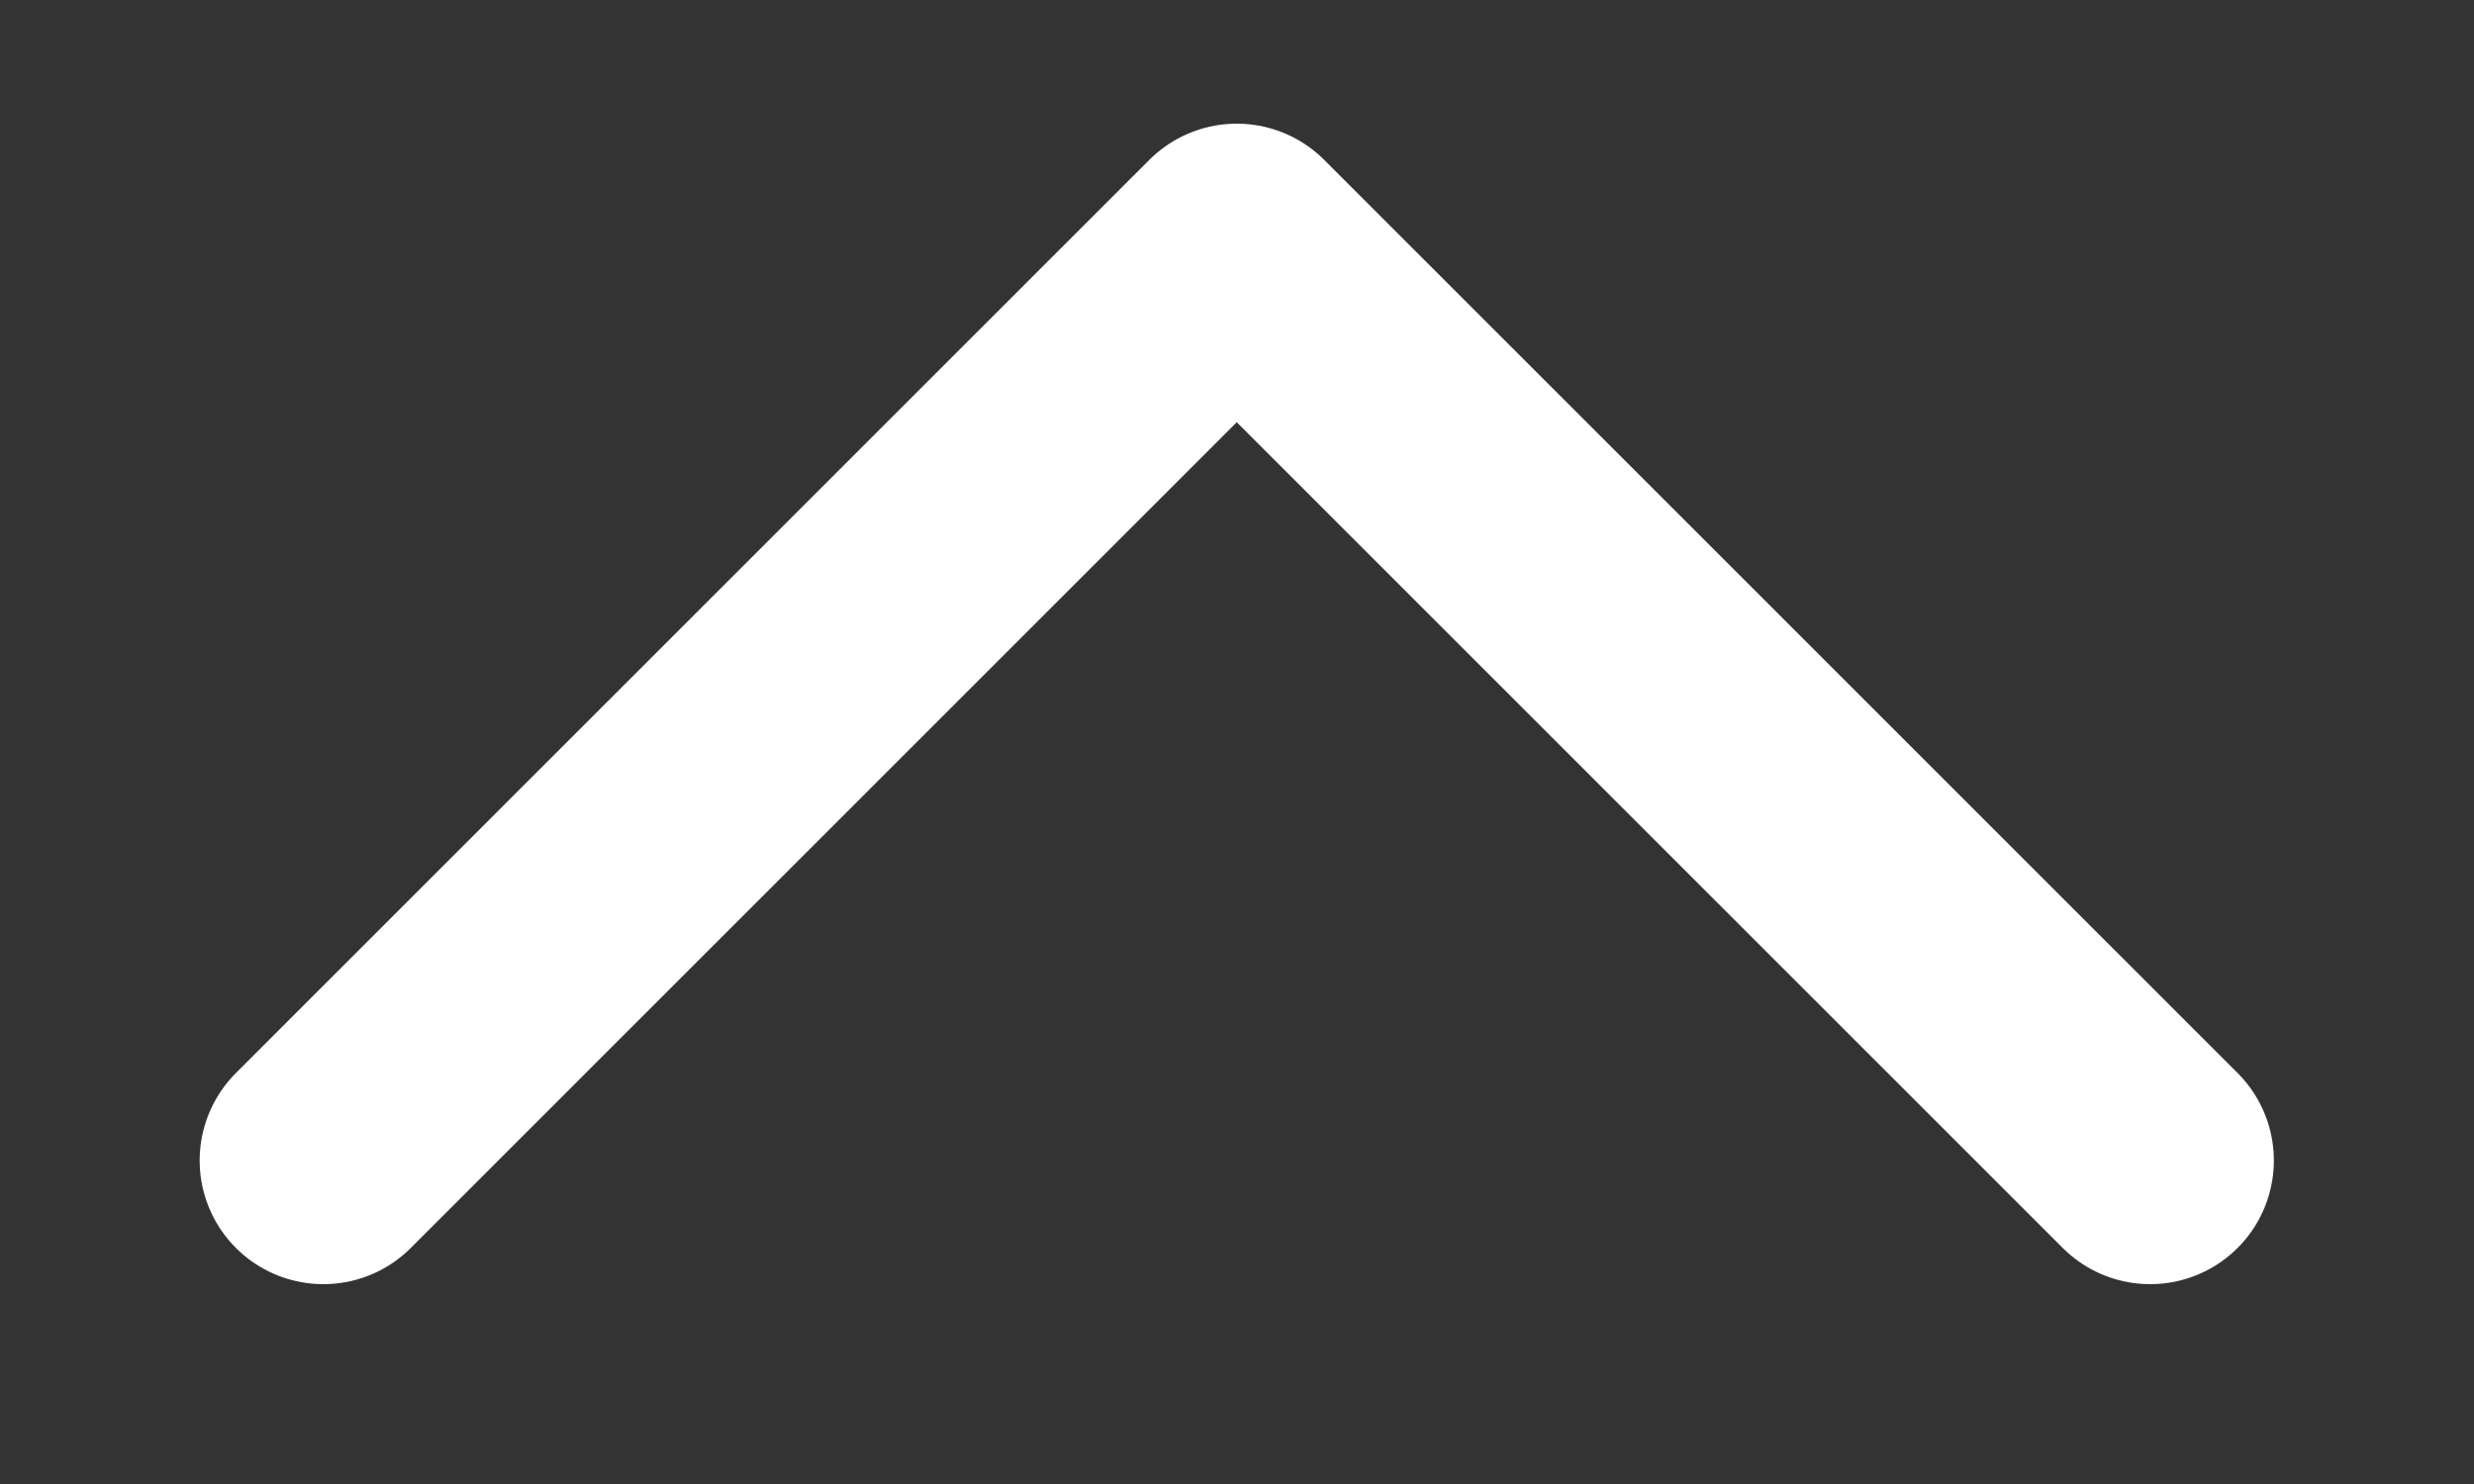 <svg width="10" height="6" viewBox="0 0 10 6" fill="none" xmlns="http://www.w3.org/2000/svg">
<rect x="0" y="0" width="10" height="6" fill="#333333" stroke="none"/>
<path d="M8.691 4.692L4.999 1L1.307 4.692" stroke="white" stroke-linecap="round" stroke-linejoin="round"/>
</svg>
